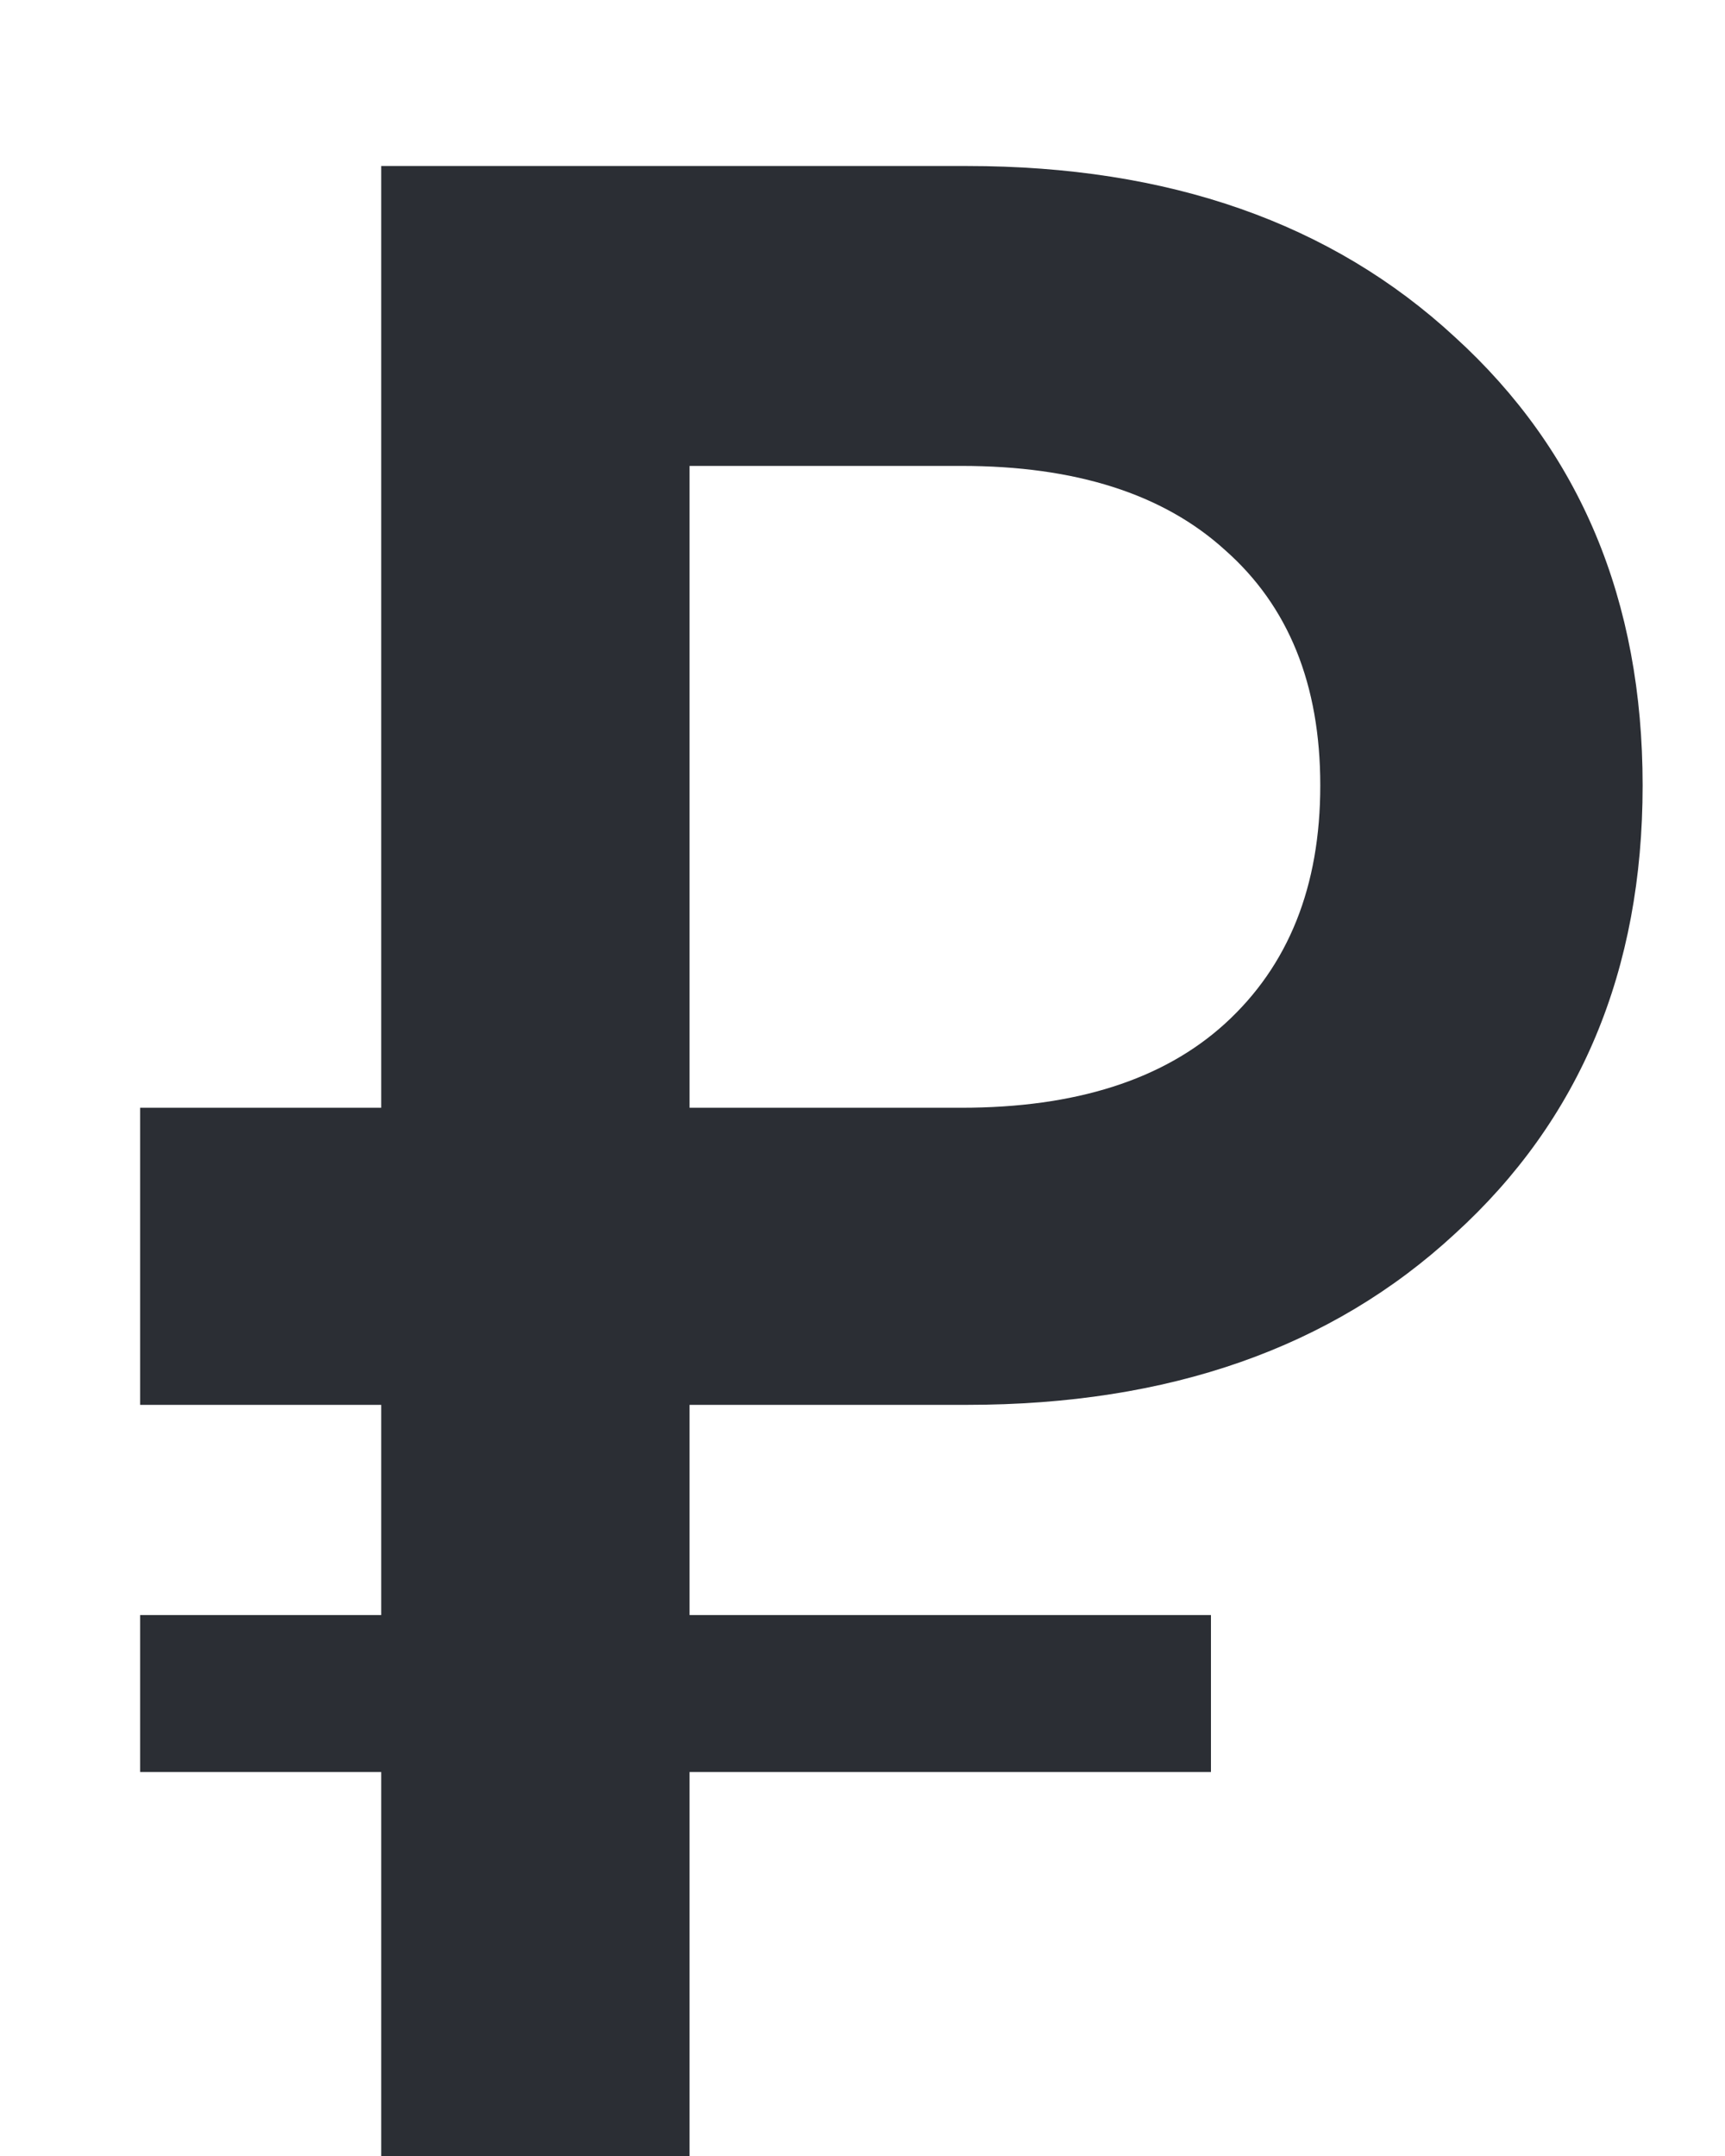 <svg width="8" height="10" viewBox="0 0 8 10" fill="none" xmlns="http://www.w3.org/2000/svg">
<path d="M0.65 6.516V5.138H1.768V0.77H4.485C5.421 0.77 6.175 1.034 6.747 1.563C7.328 2.092 7.618 2.785 7.618 3.643C7.618 4.501 7.328 5.194 6.747 5.723C6.175 6.252 5.421 6.516 4.485 6.516H3.198V7.491H5.616V8.219H3.198V10H1.768V8.219H0.65V7.491H1.768V6.516H0.65ZM3.198 5.138H4.459C4.988 5.138 5.395 5.008 5.681 4.748C5.976 4.479 6.123 4.111 6.123 3.643C6.123 3.175 5.976 2.811 5.681 2.551C5.395 2.291 4.988 2.161 4.459 2.161H3.198V5.138Z" fill="#2B2E34"/>
</svg>
